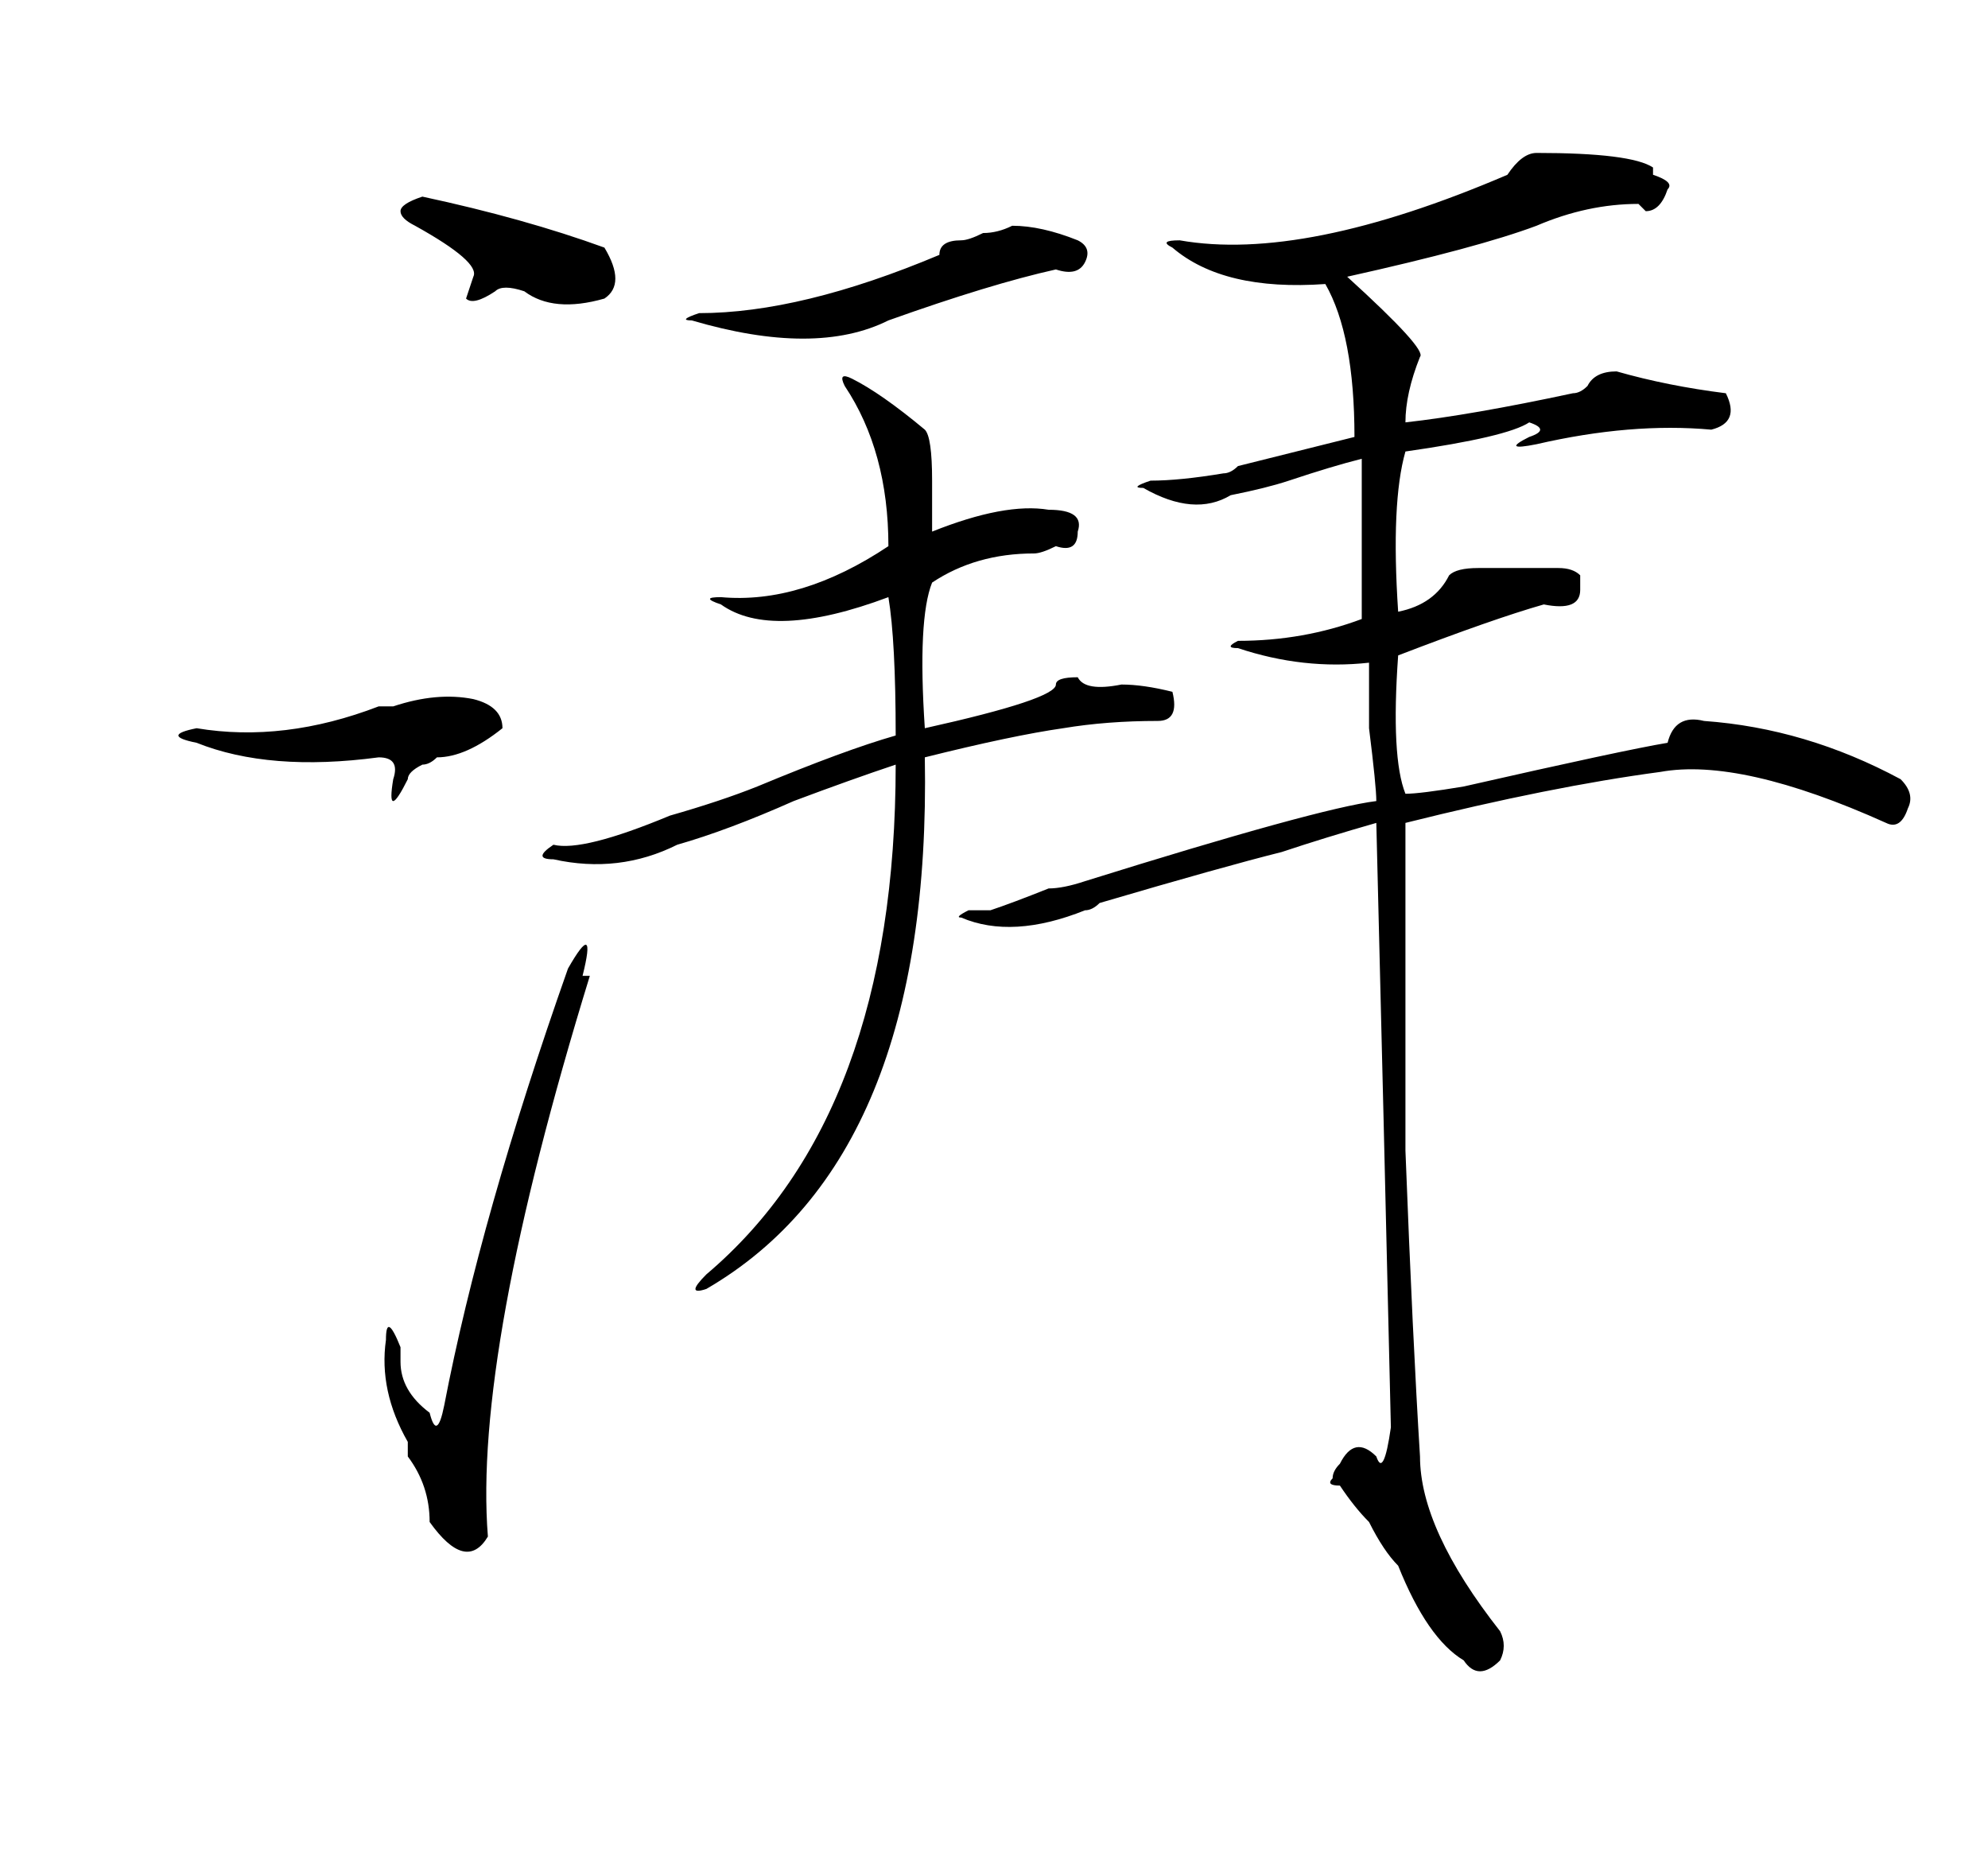 <?xml version="1.0" standalone="no"?>
<!DOCTYPE svg PUBLIC "-//W3C//DTD SVG 1.1//EN" "http://www.w3.org/Graphics/SVG/1.1/DTD/svg11.dtd" >
<svg xmlns="http://www.w3.org/2000/svg" xmlns:xlink="http://www.w3.org/1999/xlink" version="1.1" viewBox="-10 0 273 256">
  <g transform="matrix(1 0 0 -1 0 204)">
   <path fill="currentColor"
d="M201 183q13 0 16 -2v-1q3 -1 2 -2q-1 -3 -3 -3l-1 1q-7 0 -14 -3q-8 -3 -26 -7q11 -10 10 -11q-2 -5 -2 -9q9 1 23 4q1 0 2 1q1 2 4 2q7 -2 15 -3q2 -4 -2 -5q-11 1 -24 -2q-5 -1 -1 1q3 1 0 2q-3 -2 -17 -4q-2 -7 -1 -22q5 1 7 5q1 1 4 1h11q2 0 3 -1v-2q0 -3 -5 -2
q-7 -2 -20 -7q-1 -14 1 -19q2 0 8 1q22 5 28 6q1 4 5 3q14 -1 27 -8q2 -2 1 -4q-1 -3 -3 -2q-20 9 -31 7q-15 -2 -35 -7v-45q1 -26 2 -42q0 -10 11 -24q1 -2 0 -4q-3 -3 -5 0q-5 3 -9 13q-2 2 -4 6q-2 2 -4 5q-2 0 -1 1q0 1 1 2q2 4 5 1q1 -3 2 4q-1 43 -2 83q-7 -2 -13 -4
q-8 -2 -25 -7q-1 -1 -2 -1q-10 -4 -17 -1q-1 0 1 1h3q3 1 8 3q2 0 5 1q32 10 40 11q0 2 -1 10v9q-9 -1 -18 2q-2 0 0 1q9 0 17 3v22q-4 -1 -10 -3q-3 -1 -8 -2q-5 -3 -12 1q-2 0 1 1q4 0 10 1q1 0 2 1l16 4q0 14 -4 21q-14 -1 -21 5q-2 1 1 1q17 -3 45 9q2 3 4 3zM129 173
q4 0 9 -2q2 -1 1 -3t-4 -1q-9 -2 -23 -7q-10 -5 -27 0q-2 0 1 1q14 0 33 8q0 2 3 2q1 0 3 1q2 0 4 1zM107 152q4 -2 10 -7q1 -1 1 -7v-7q10 4 16 3q5 0 4 -3q0 -3 -3 -2q-2 -1 -3 -1q-8 0 -14 -4q-2 -5 -1 -20q18 4 18 6q0 1 3 1q1 -2 6 -1q3 0 7 -1q1 -4 -2 -4q-7 0 -13 -1
q-7 -1 -19 -4q1 -55 -30 -73q-3 -1 0 2q26 22 26 70q-6 -2 -14 -5q-9 -4 -16 -6q-8 -4 -17 -2q-3 0 0 2q4 -1 16 4q7 2 12 4q12 5 19 7q0 13 -1 19q-16 -6 -23 -1q-3 1 0 1q11 -1 23 7q0 13 -6 22q-1 2 1 1zM73 170q3 -5 0 -7q-7 -2 -11 1q-3 1 -4 0q-3 -2 -4 -1l1 3
q1 2 -8 7q-2 1 -2 2t3 2q14 -3 25 -7zM42 107h2q6 2 11 1q4 -1 4 -4q-5 -4 -9 -4q-1 -1 -2 -1q-2 -1 -2 -2q-3 -6 -2 0q1 3 -2 3q-15 -2 -25 2q-5 1 0 2q12 -2 25 3zM70 70h1q-16 -52 -14 -77q-3 -5 -8 2q0 5 -3 9v2q-4 7 -3 14q0 4 2 -1v-2q0 -4 4 -7q1 -4 2 1q5 26 17 60
q4 7 2 -1z" />
  </g>

</svg>
